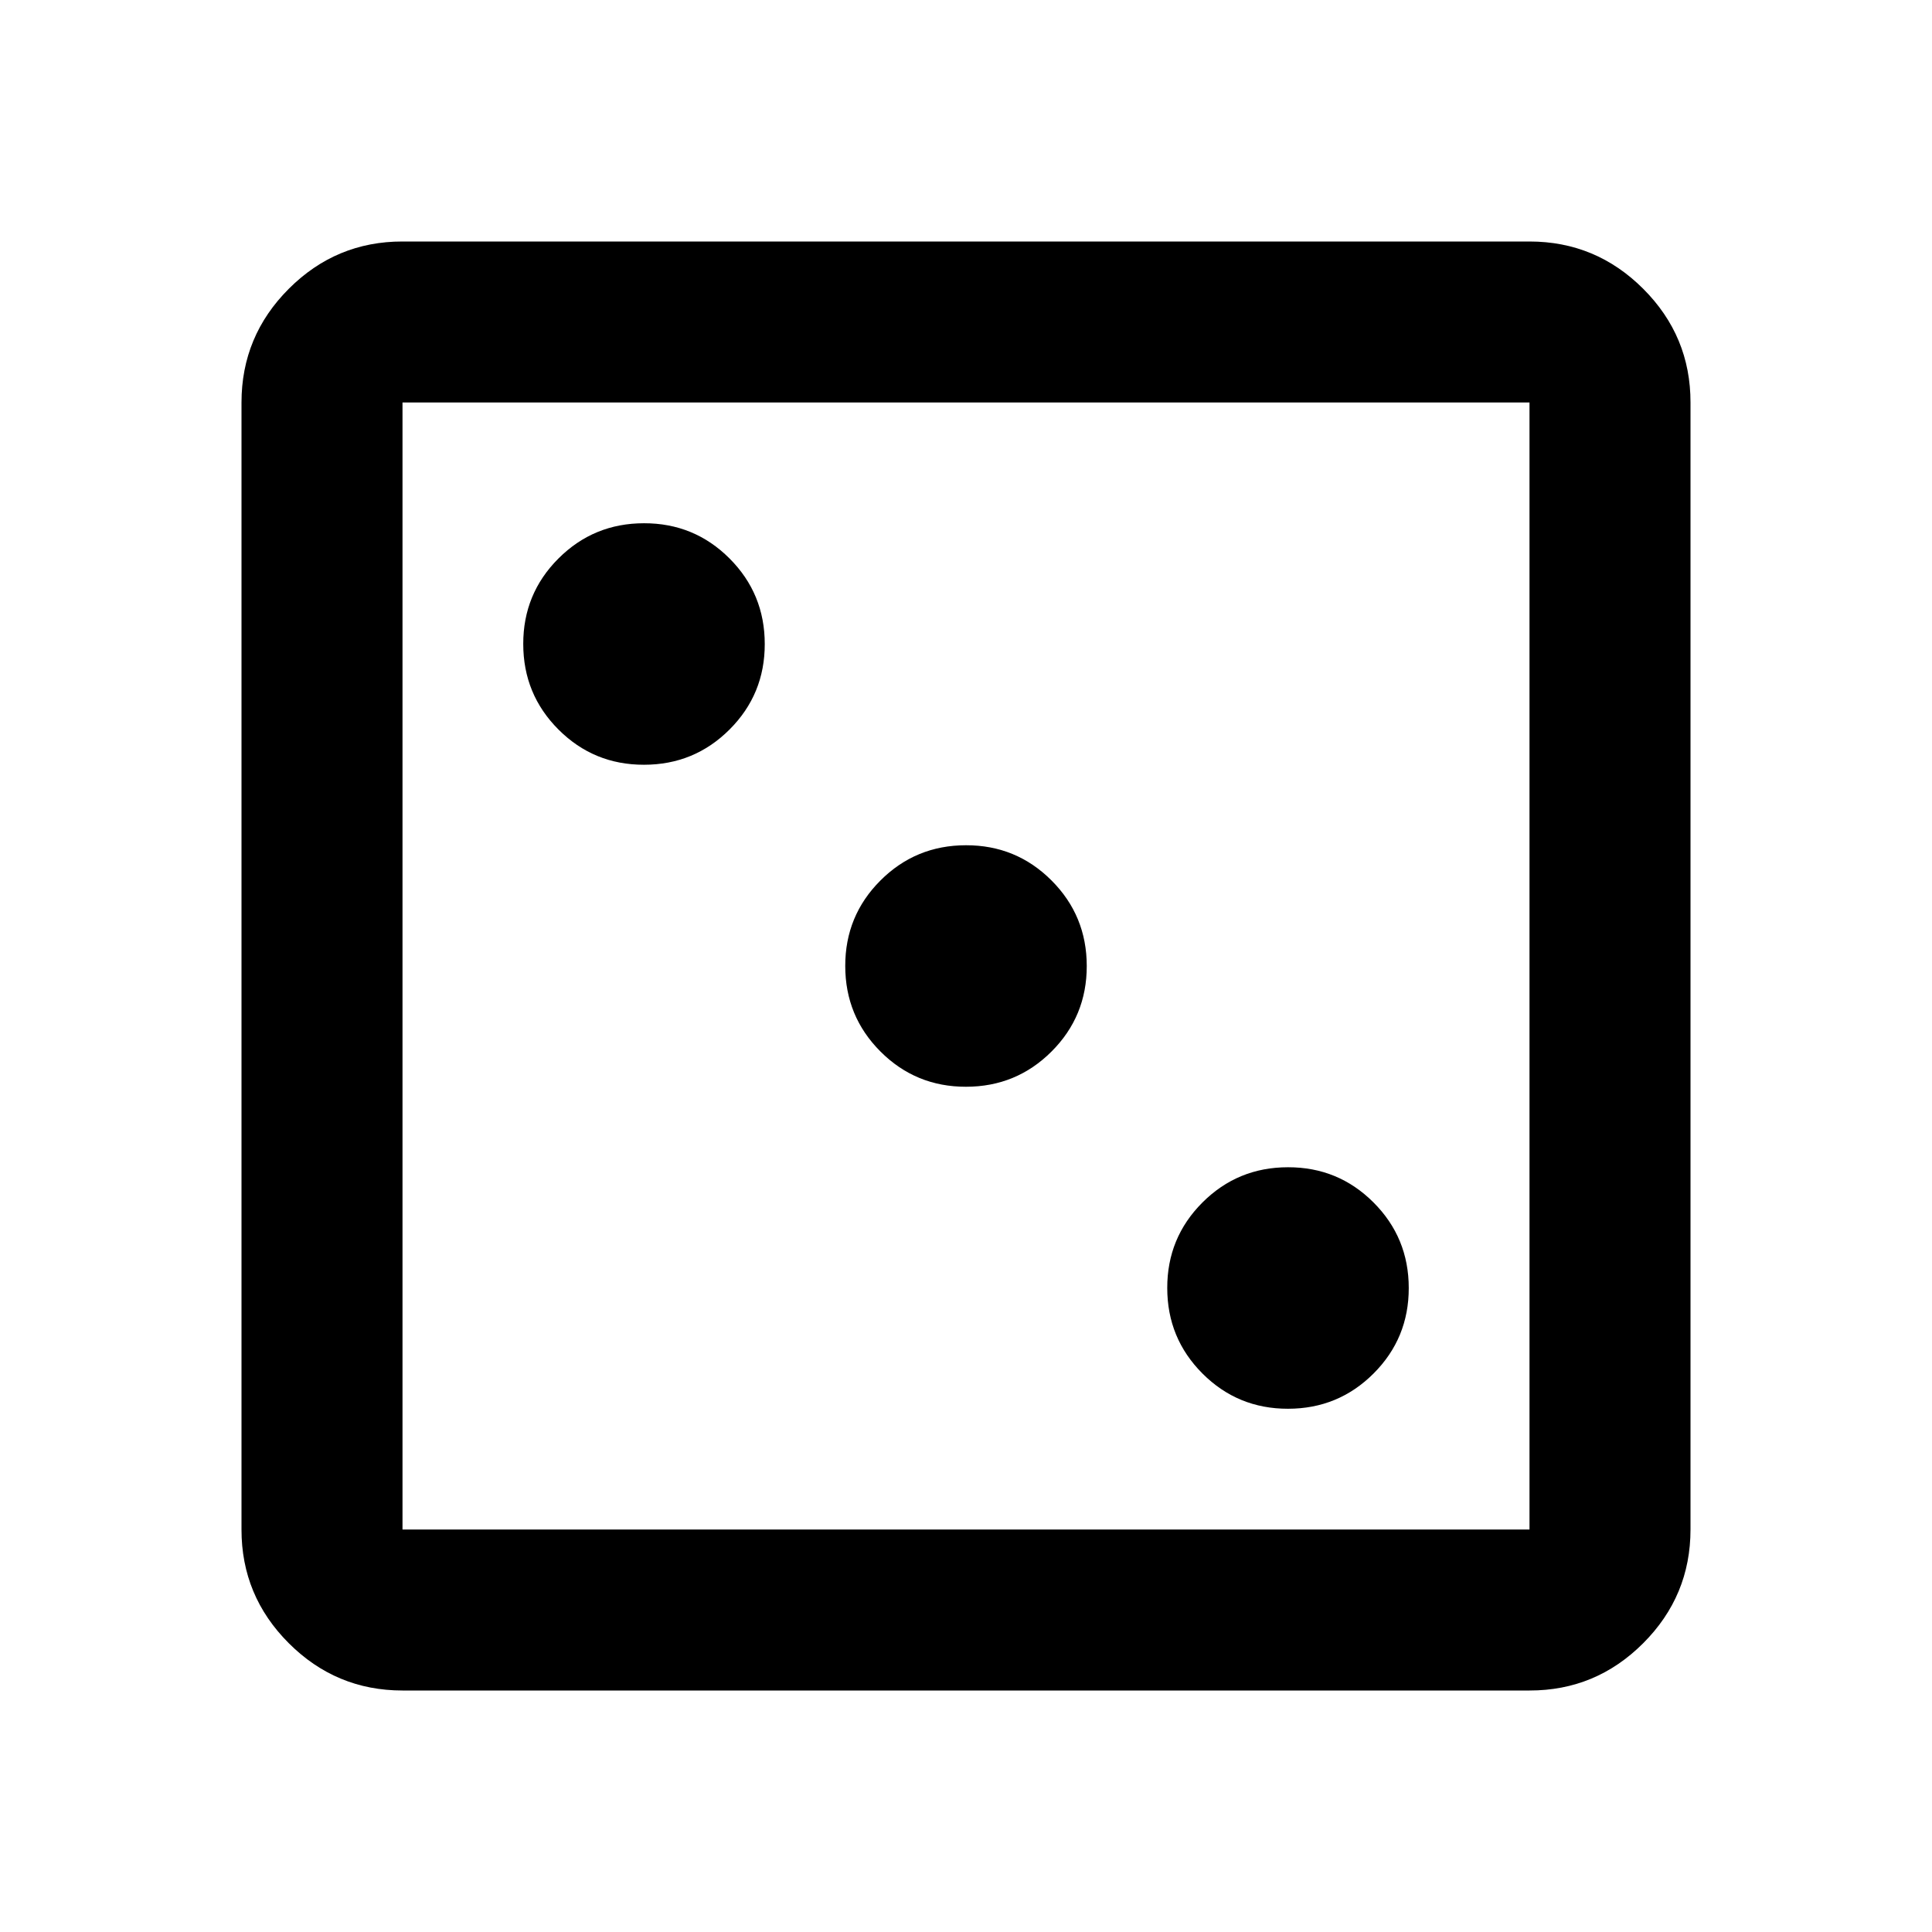 <svg xmlns="http://www.w3.org/2000/svg" width="24" height="24" viewBox="0 0 24 24"><path d="M16 17.5q.625 0 1.063-.438T17.5 16q0-.625-.438-1.063T16 14.5q-.625 0-1.063.438T14.5 16q0 .625.438 1.063T16 17.5Zm-4-4q.625 0 1.063-.438T13.5 12q0-.625-.438-1.063T12 10.5q-.625 0-1.063.438T10.5 12q0 .625.438 1.063T12 13.5Zm-4-4q.625 0 1.063-.438T9.5 8q0-.625-.438-1.063T8 6.5q-.625 0-1.063.438T6.5 8q0 .625.438 1.063T8 9.5ZM5 21q-.825 0-1.413-.588T3 19V5q0-.825.588-1.413T5 3h14q.825 0 1.413.588T21 5v14q0 .825-.588 1.413T19 21H5Zm0-2h14V5H5v14ZM5 5v14V5Z"/></svg>